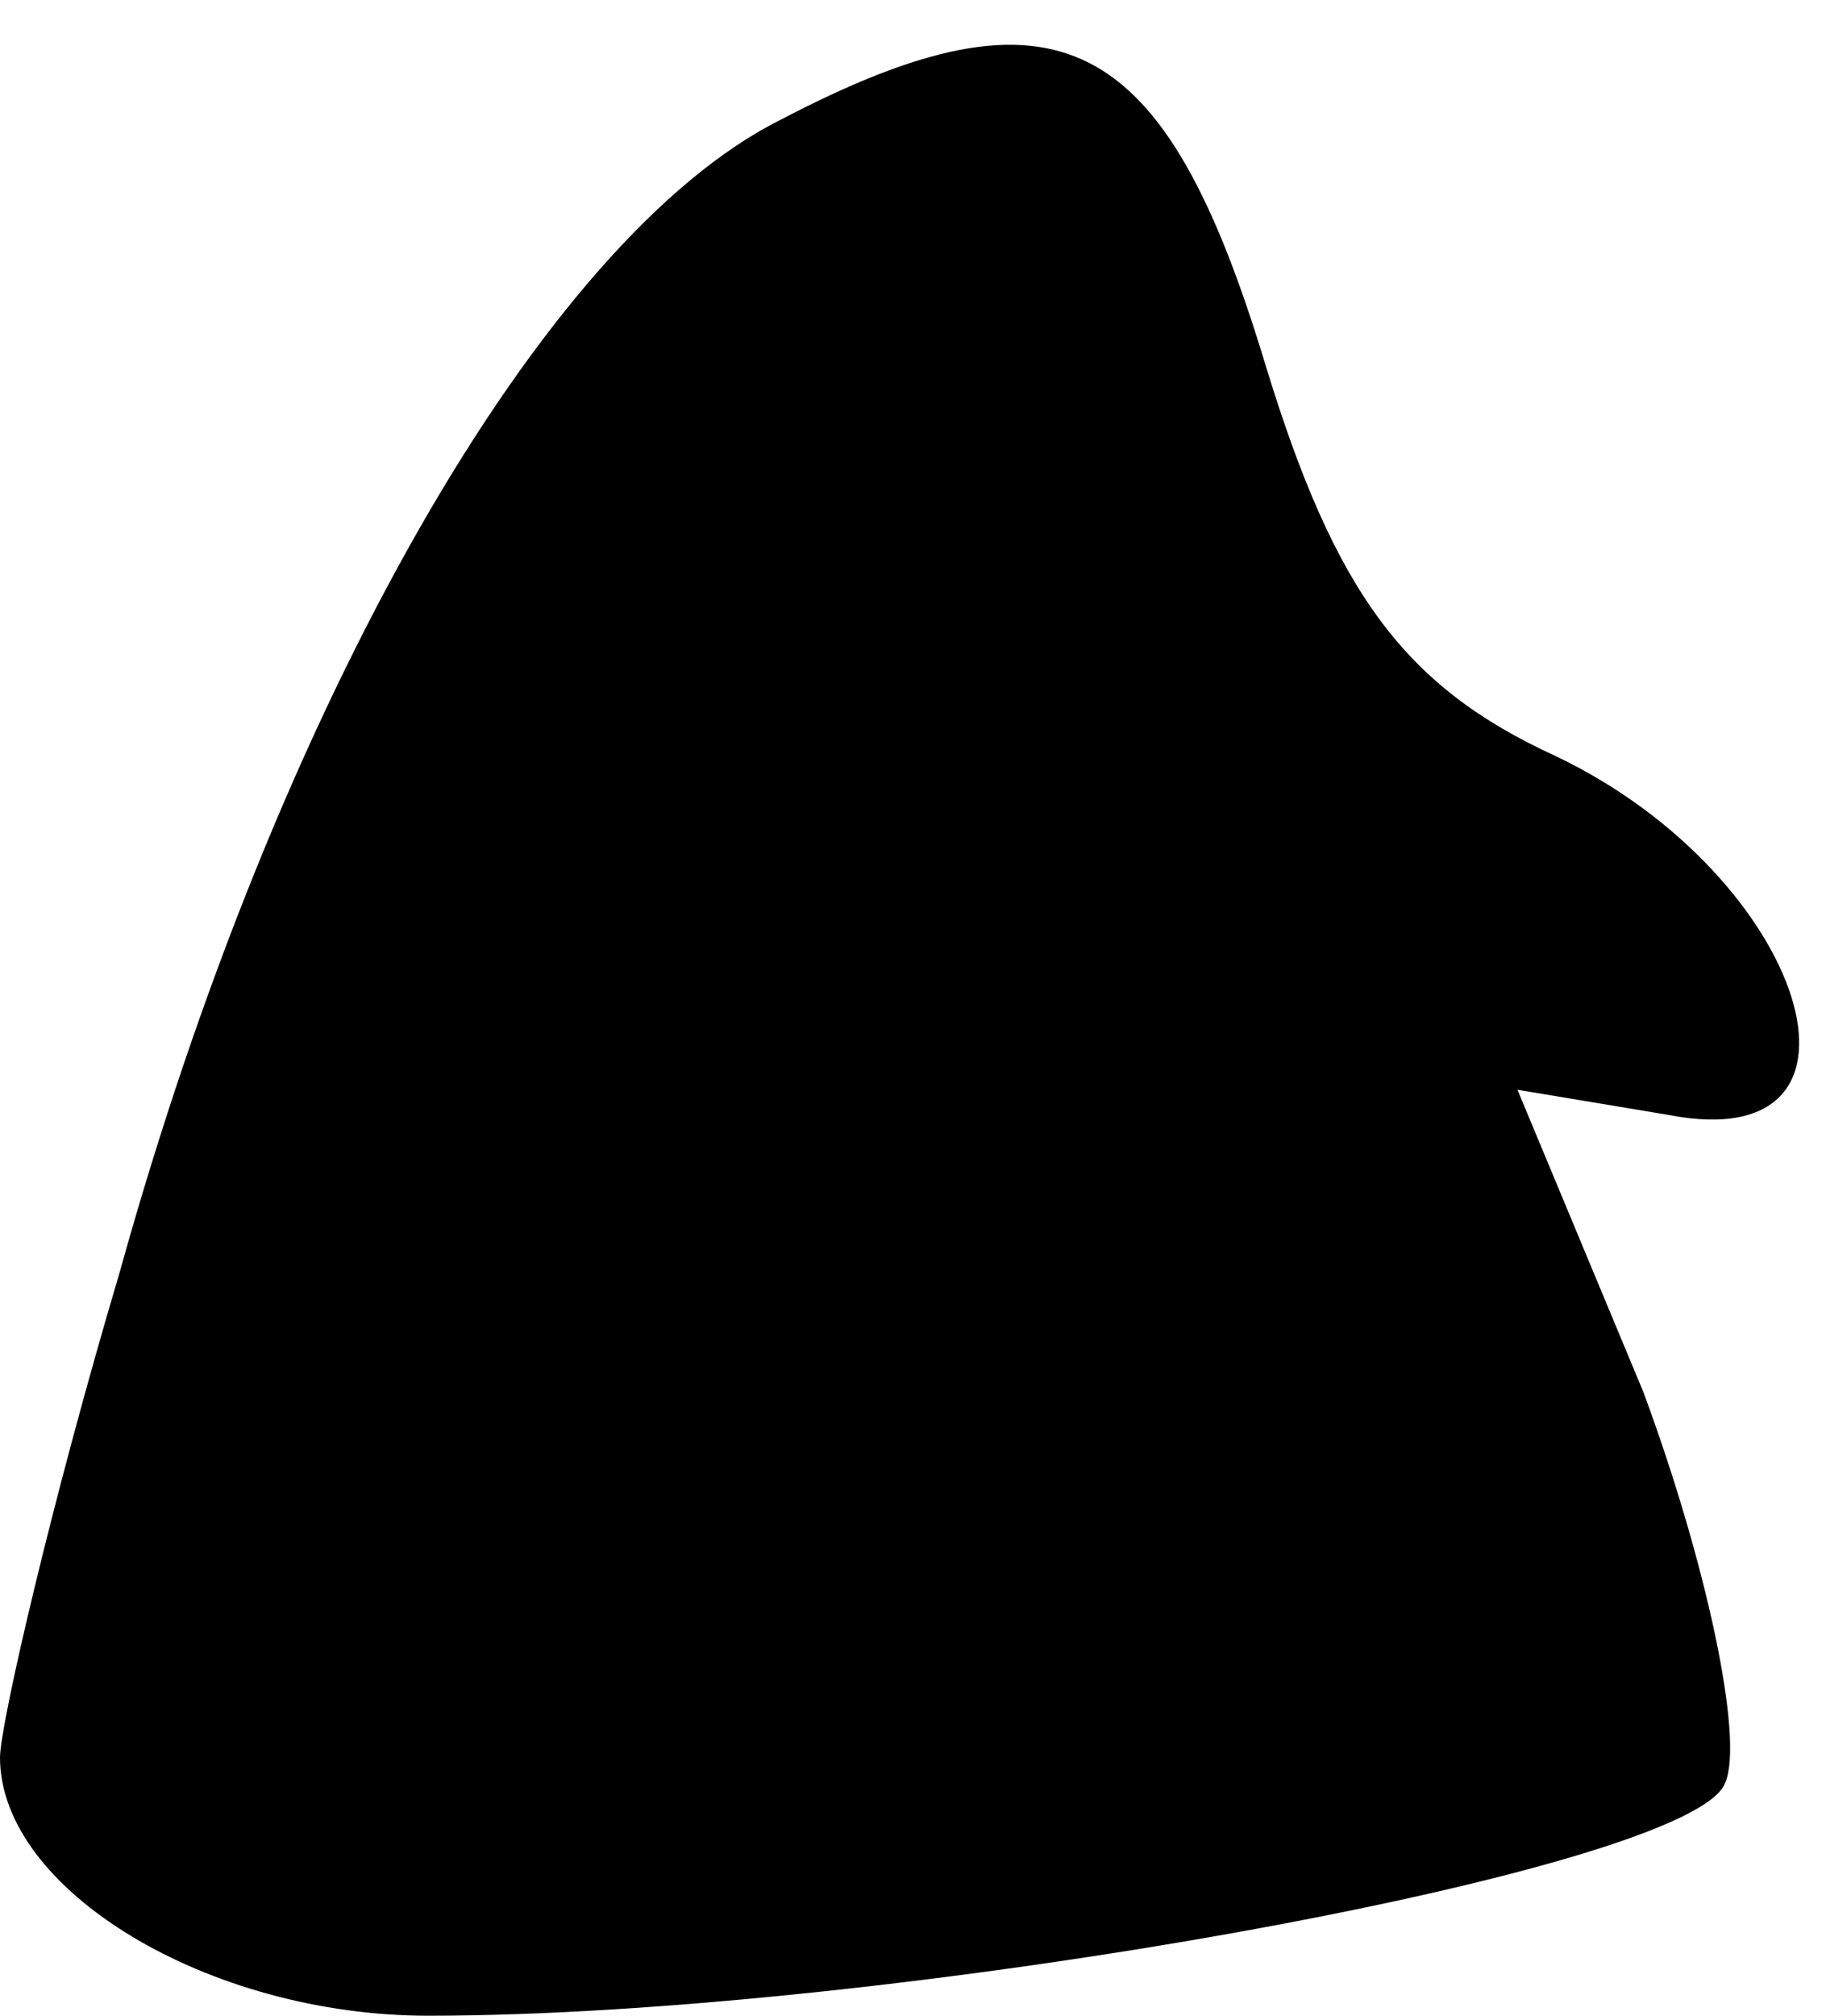<?xml version="1.0" standalone="no"?>
<!DOCTYPE svg PUBLIC "-//W3C//DTD SVG 20010904//EN"
 "http://www.w3.org/TR/2001/REC-SVG-20010904/DTD/svg10.dtd">
<svg version="1.0" xmlns="http://www.w3.org/2000/svg"
 width="29pt" height="32pt" viewBox="0 0 29 32"
 preserveAspectRatio="xMidYMid meet">
<g transform="translate(0,32) scale(0.1,-0.1)"
fill="#000000" stroke="none">
<path fill="#000000" stroke="none" d="M124 301 c-38 -19 -80 -93 -105 -183
-11 -37 -19 -72 -19 -77 0 -21 33 -41 68 -41 73 0 201 23 206 37 3 7 -3 35
-13 62 l-20 48 24 -4 c36 -7 22 38 -18 57 -24 11 -35 26 -46 62 -16 53 -33 62
-77 39z"/>
</g>
</svg>
